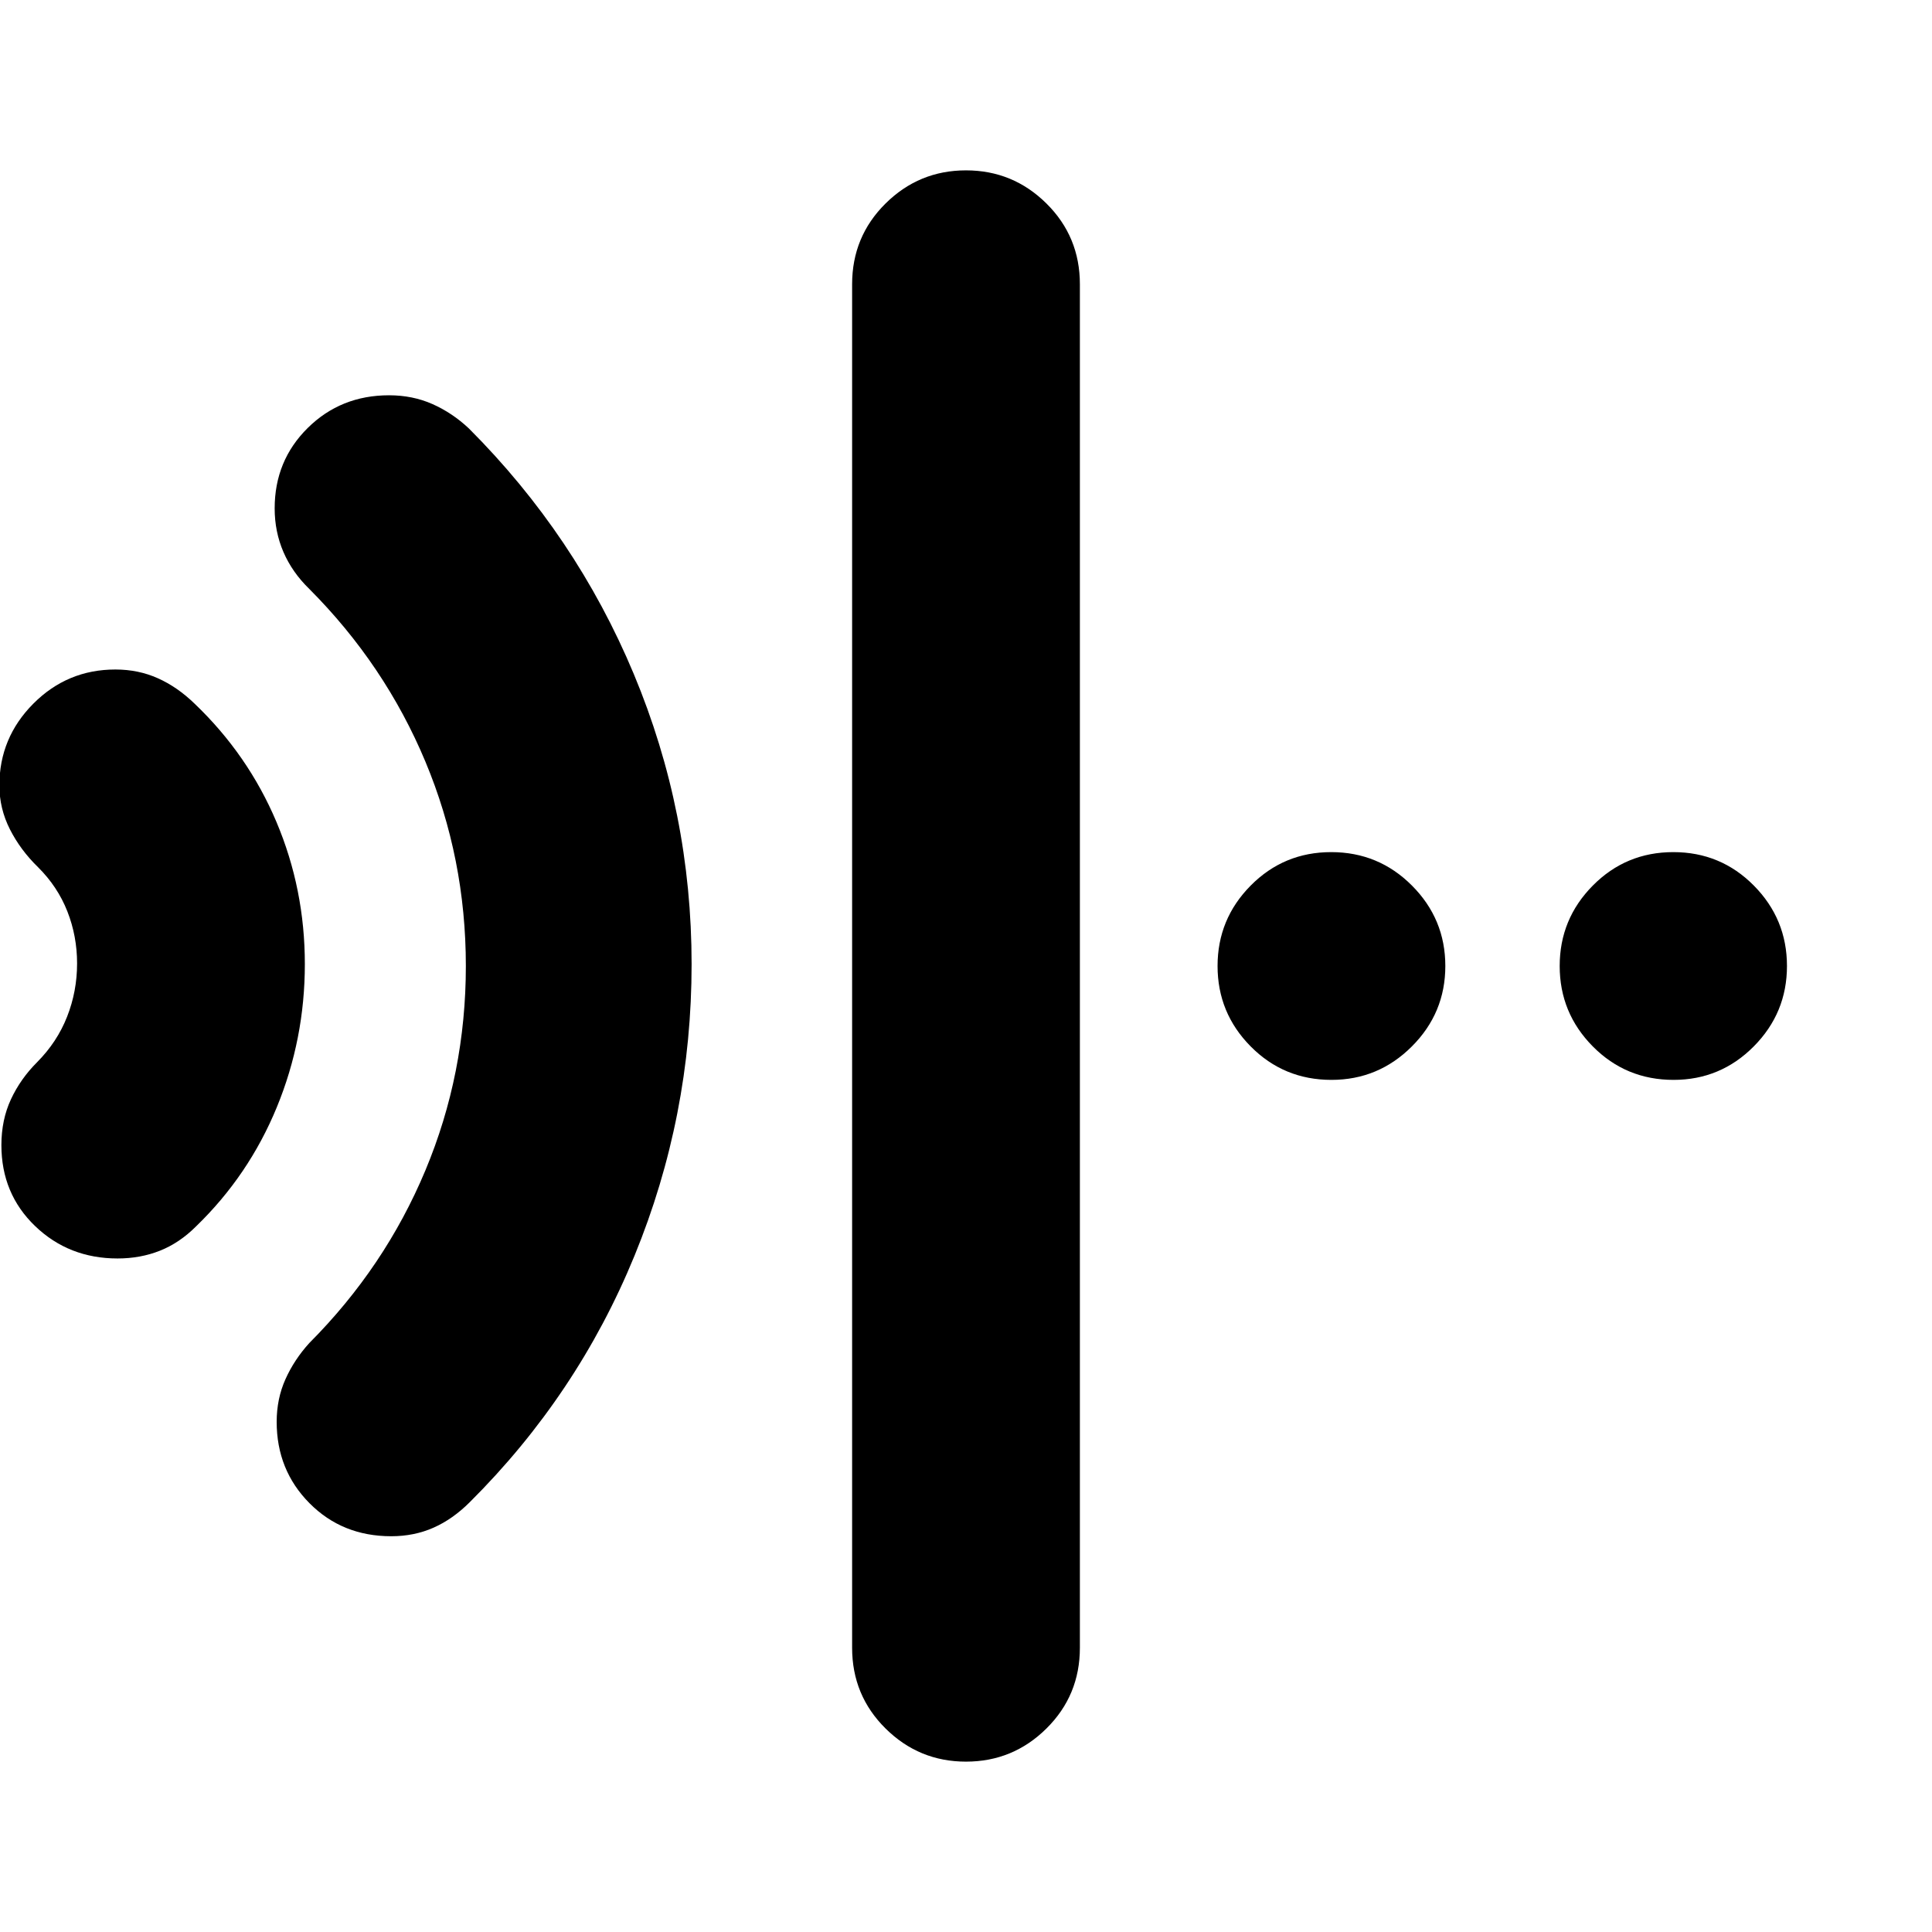 <svg xmlns="http://www.w3.org/2000/svg" height="24" viewBox="0 96 960 960" width="24"><path d="M480 971.348q-23.339 0-39.963-16.457-16.624-16.456-16.624-40.13V237.239q0-23.674 16.624-40.13 16.624-16.457 39.963-16.457 23.339 0 39.963 16.457 16.624 16.456 16.624 40.13v677.522q0 23.674-16.624 40.13-16.624 16.457-39.963 16.457ZM58.431 721.326q-24.225 0-40.98-16.092Q.695 689.142.695 665.019q0-12.587 4.74-22.771 4.739-10.183 12.978-18.422 9.976-10.034 14.933-22.653 4.958-12.619 4.958-26.439 0-13.582-4.838-25.882-4.838-12.301-14.575-21.961-8.717-8.478-13.957-18.795-5.239-10.318-5.239-21.835 0-23.674 16.887-40.631 16.887-16.956 40.761-16.956 11.418 0 21.135 4.359 9.717 4.358 18.196 12.597 26.58 25.381 40.692 58.792 14.112 33.411 14.112 70.636 0 37.225-13.915 71.084-13.916 33.86-40.128 59.228-8.24 8.239-17.957 12.097-9.717 3.859-21.047 3.859Zm135.967 138.022q-24.34 0-40.63-16.434-16.29-16.435-16.29-40.407 0-11.464 4.359-21.181 4.358-9.717 11.837-17.956 37.594-37.713 57.699-85.809Q231.478 629.466 231.478 576q0-53.466-20.105-101.561-20.105-48.096-57.699-85.809-8.479-8.239-12.837-18.336-4.359-10.098-4.359-21.686 0-23.727 16.434-39.961 16.435-16.234 40.407-16.234 11.703 0 21.54 4.359 9.837 4.358 18.076 12.076 53.239 53.239 81.978 122.036 28.739 68.798 28.739 144.196 0 75.637-28.359 144.855-28.358 69.217-81.837 122.456-8.478 8.479-18.076 12.718-9.598 4.239-20.982 4.239Zm467.189-226.761q-23.674 0-40.13-16.624Q605 599.339 605 576q0-23.339 16.457-39.963 16.456-16.624 40.01-16.624 23.555 0 40.131 16.624T718.174 576q0 23.339-16.624 39.963-16.624 16.624-39.963 16.624Zm170 0q-23.674 0-40.13-16.624Q775 599.339 775 576q0-23.339 16.457-39.963 16.456-16.624 40.01-16.624 23.555 0 40.011 16.624 16.457 16.624 16.457 39.963 0 23.339-16.504 39.963-16.505 16.624-39.844 16.624Z"/></svg>